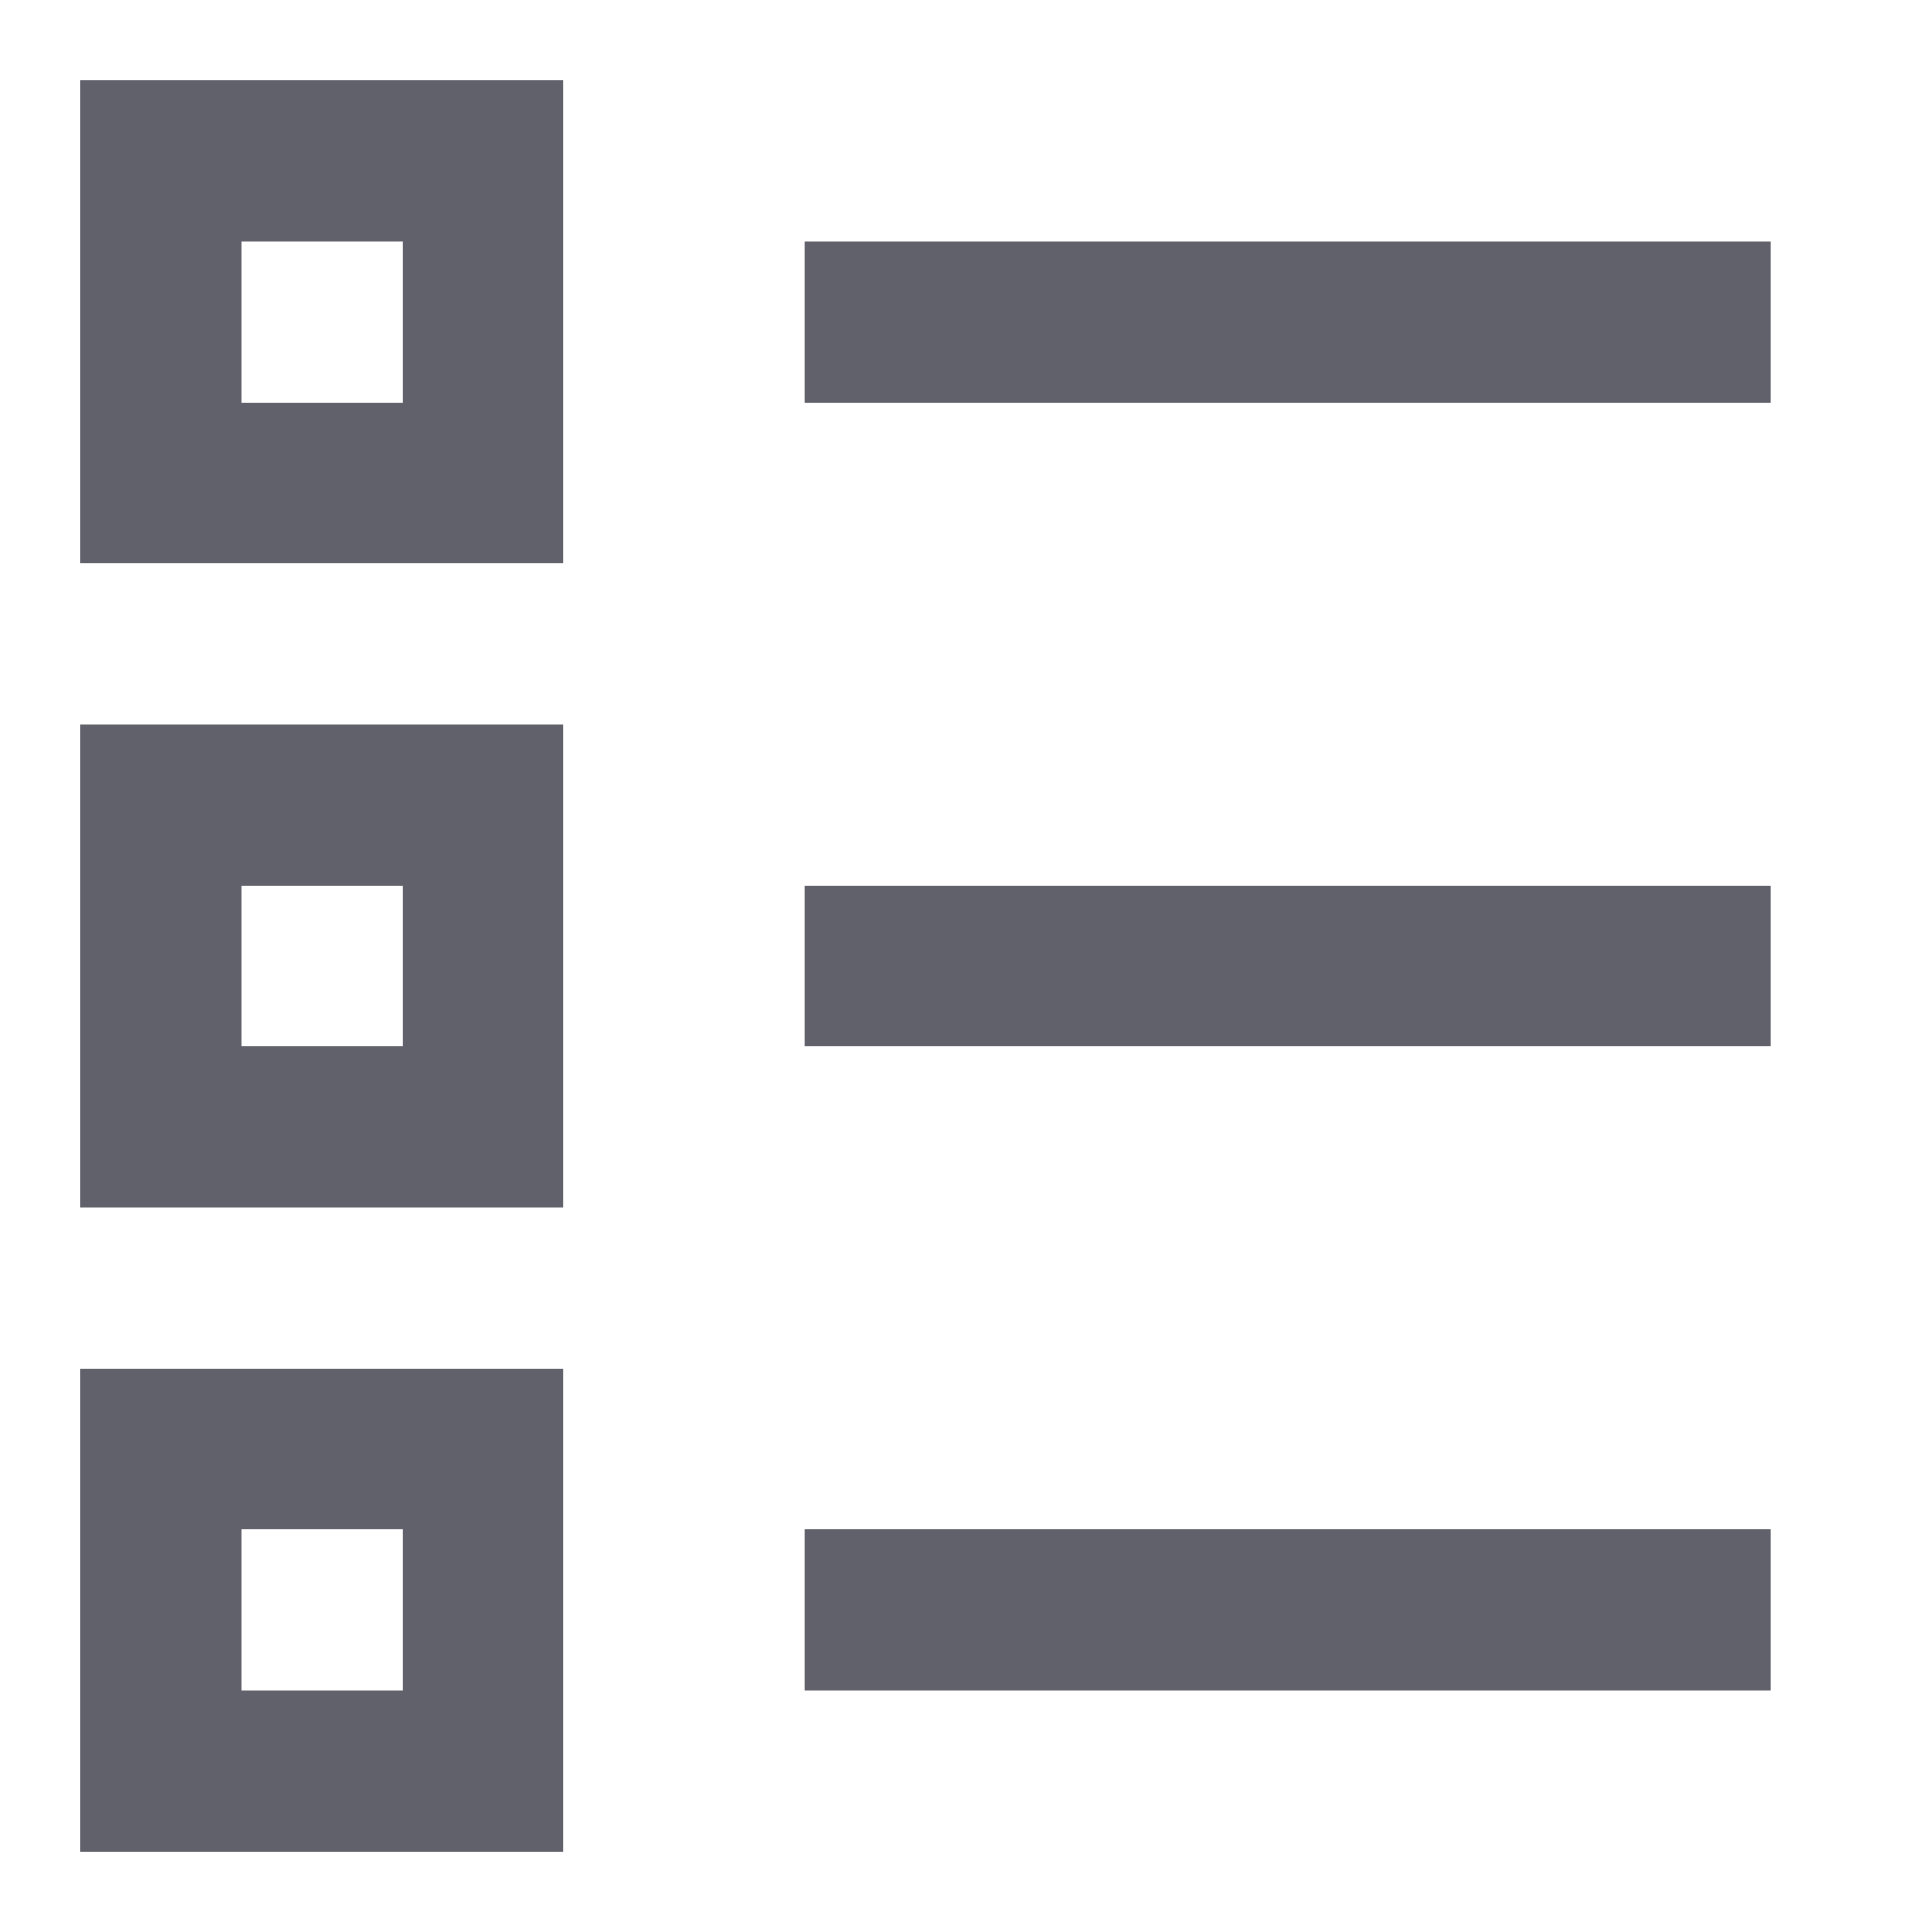 <svg xmlns="http://www.w3.org/2000/svg" height="24" width="24" viewBox="0 0 24 24"><line data-color="color-2" fill="none" stroke="#61616b" stroke-width="2" x1="10" y1="4" x2="22" y2="4"></line> <line data-color="color-2" fill="none" stroke="#61616b" stroke-width="2" x1="10" y1="12" x2="22" y2="12"></line> <line data-color="color-2" fill="none" stroke="#61616b" stroke-width="2" x1="10" y1="20" x2="22" y2="20"></line> <rect x="2" y="2" fill="none" stroke="#61616b" stroke-width="2" width="4" height="4"></rect> <rect x="2" y="10" fill="none" stroke="#61616b" stroke-width="2" width="4" height="4"></rect> <rect x="2" y="18" fill="none" stroke="#61616b" stroke-width="2" width="4" height="4"></rect></svg>